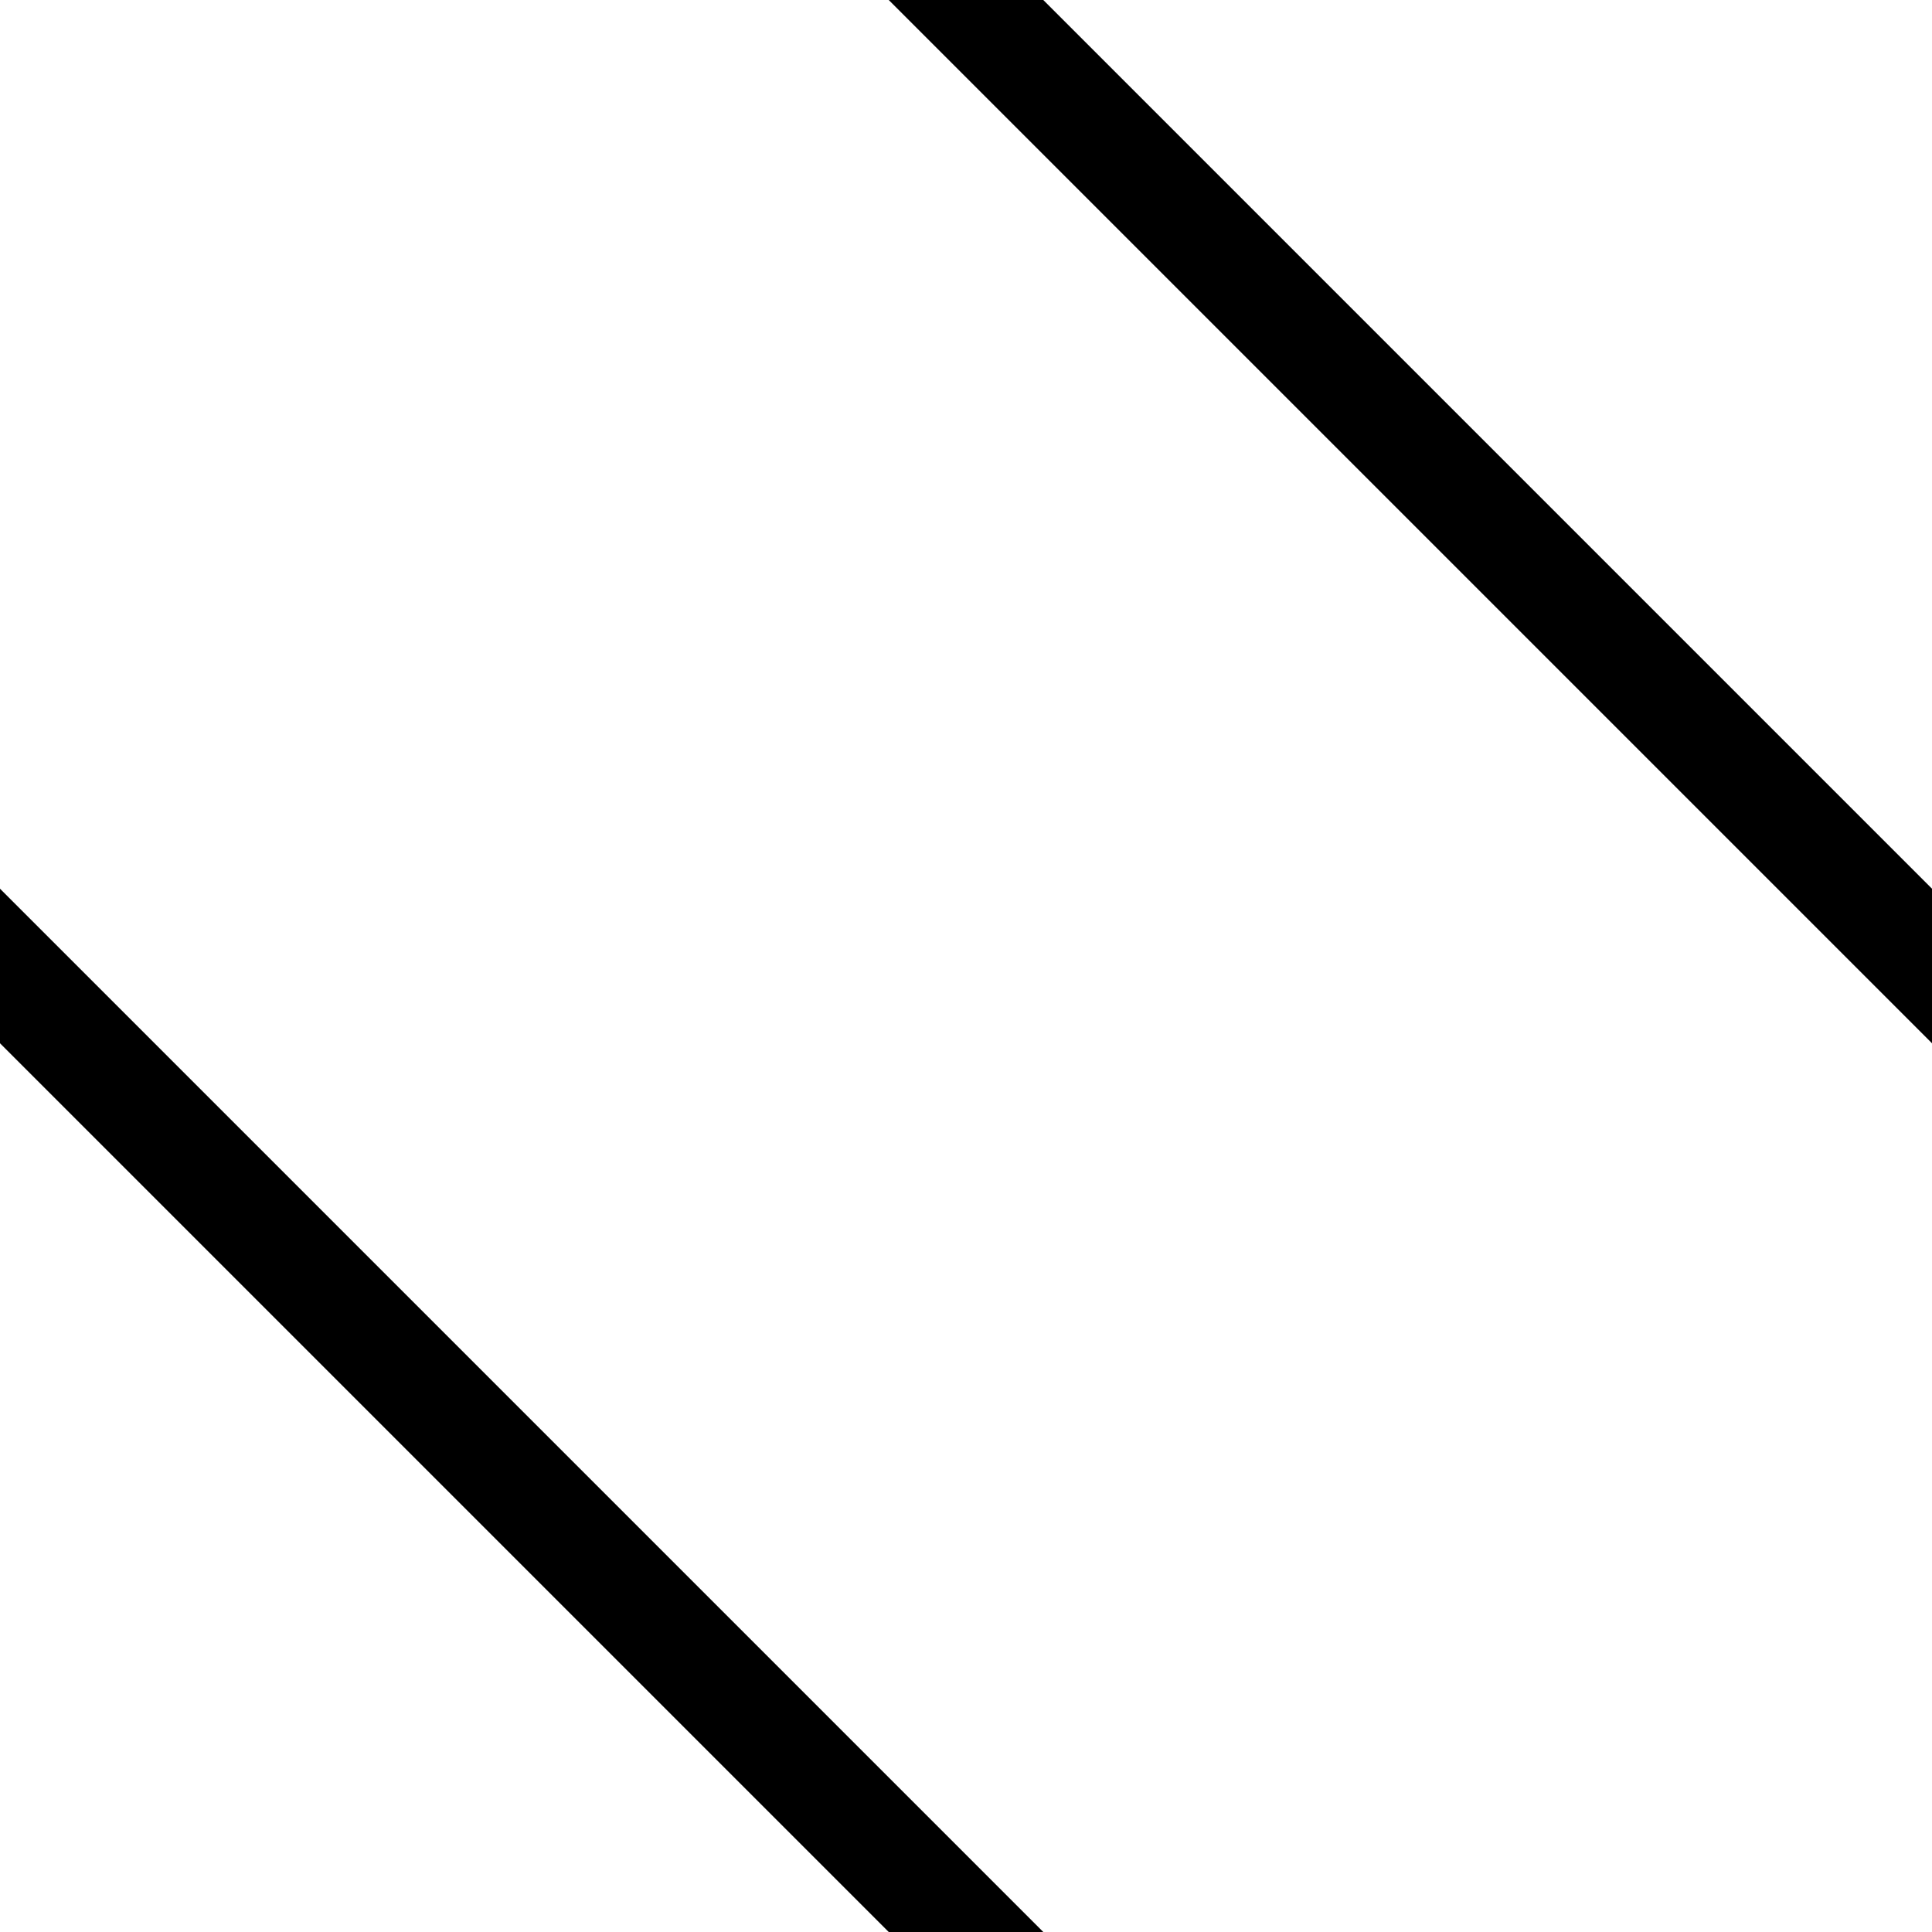 <svg version="1.1"
     width="1000" height="1000"
     viewBox="0 0 1000 1000"
     xmlns="http://www.w3.org/2000/svg">
<path id="glyph-1FBA9-alt3" d="
      M460,0 l80,0 l460,460 l0,80 l-540,-540z
      m-460,460 l540,540 l-80,0 l-460,-460 l0,-80z
      "
      fill-rule="evenodd" />

<![CDATA[

Copyright © 2024 Michael A. Peters for the Platillo Font.

See GUST-FONT-LICENSE.txt and LPPL.txt that should have accompanied this file.

]]>

</svg>
